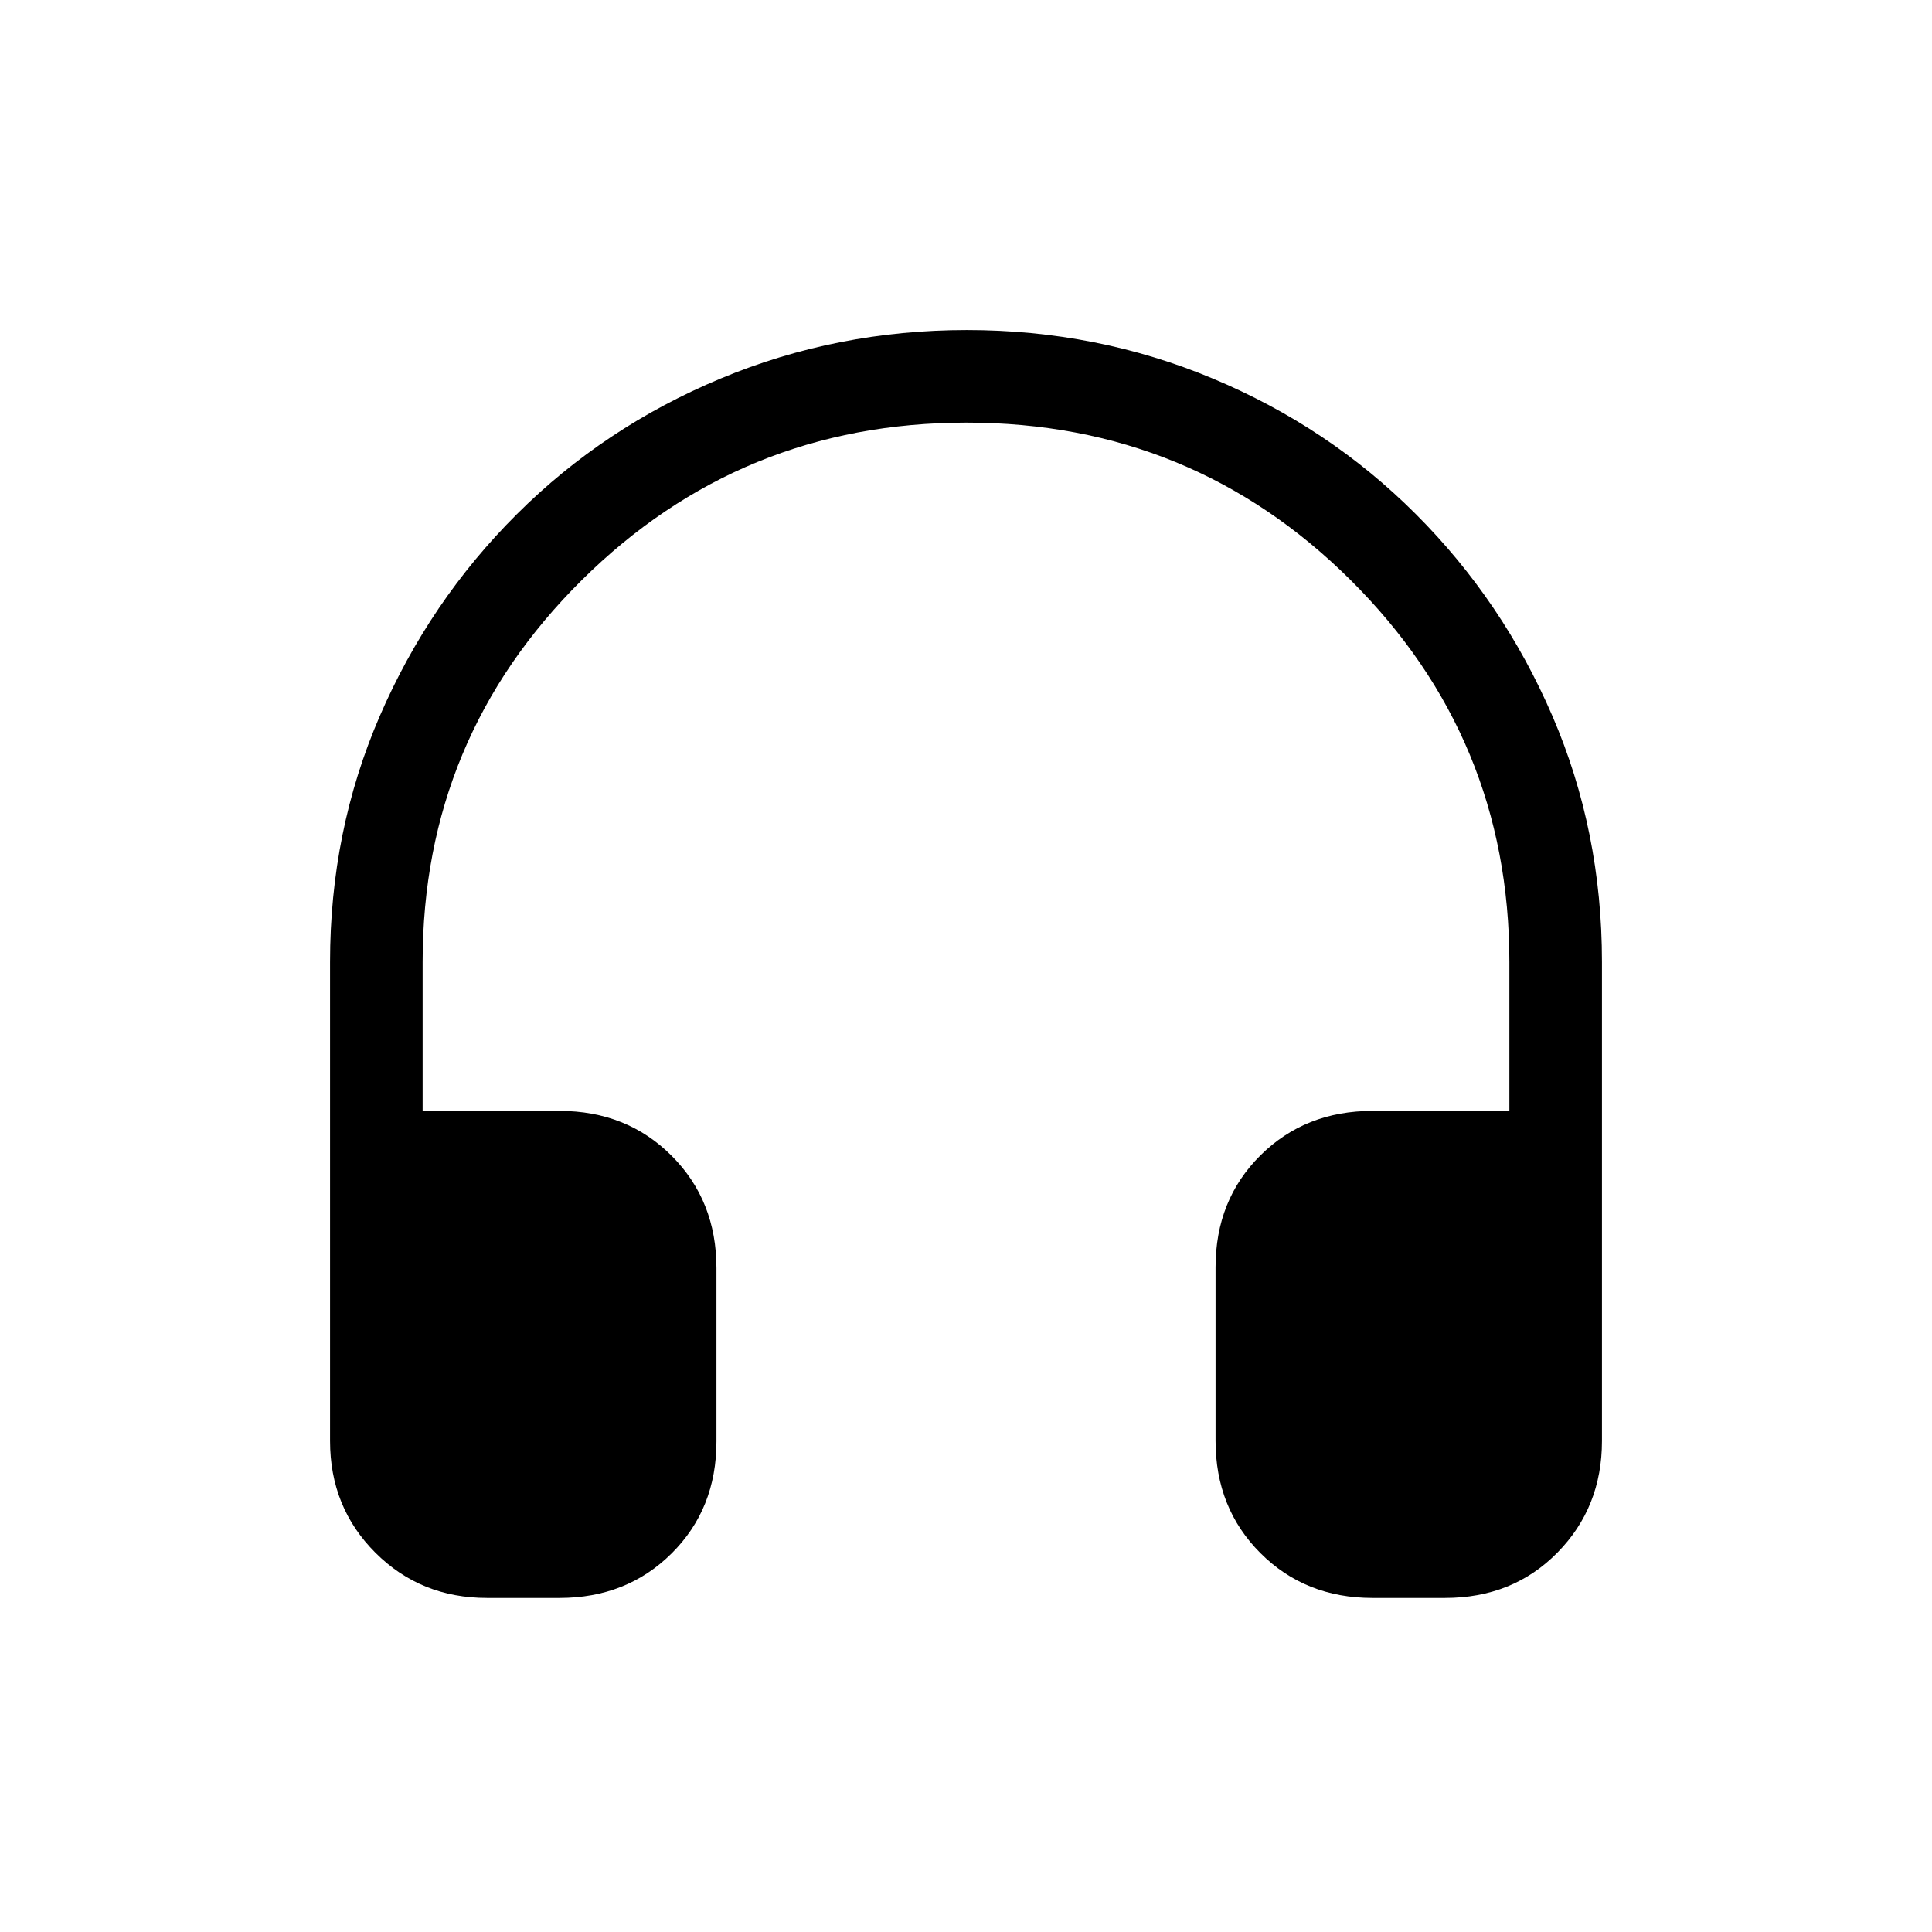 <svg xmlns="http://www.w3.org/2000/svg" height="20" viewBox="0 -960 960 960" width="20"><path d="M278-166h-36q-33 0-55.5-22.5T164-244v-238q0-65.08 24.7-122.17 24.7-57.1 68.14-100.36 43.43-43.27 101.24-67.37Q415.89-796 480.44-796q64.56 0 122.19 24.1 57.64 24.1 100.9 67.37 43.27 43.26 67.87 100.36Q796-547.08 796-482v238q0 33-22.15 55.5T718-166h-36q-33.45 0-55.72-22.3Q604-210.6 604-244.09v-86.17q0-33.49 22.28-55.62Q648.55-408 682-408h68v-74q0-111.31-78.78-189.66-78.78-78.34-191-78.34T289-671.66Q210-593.31 210-482v74h68q33.45 0 55.73 22.3Q356-363.4 356-329.91v86.17q0 33.49-22.27 55.61Q311.45-166 278-166Z"/></svg>